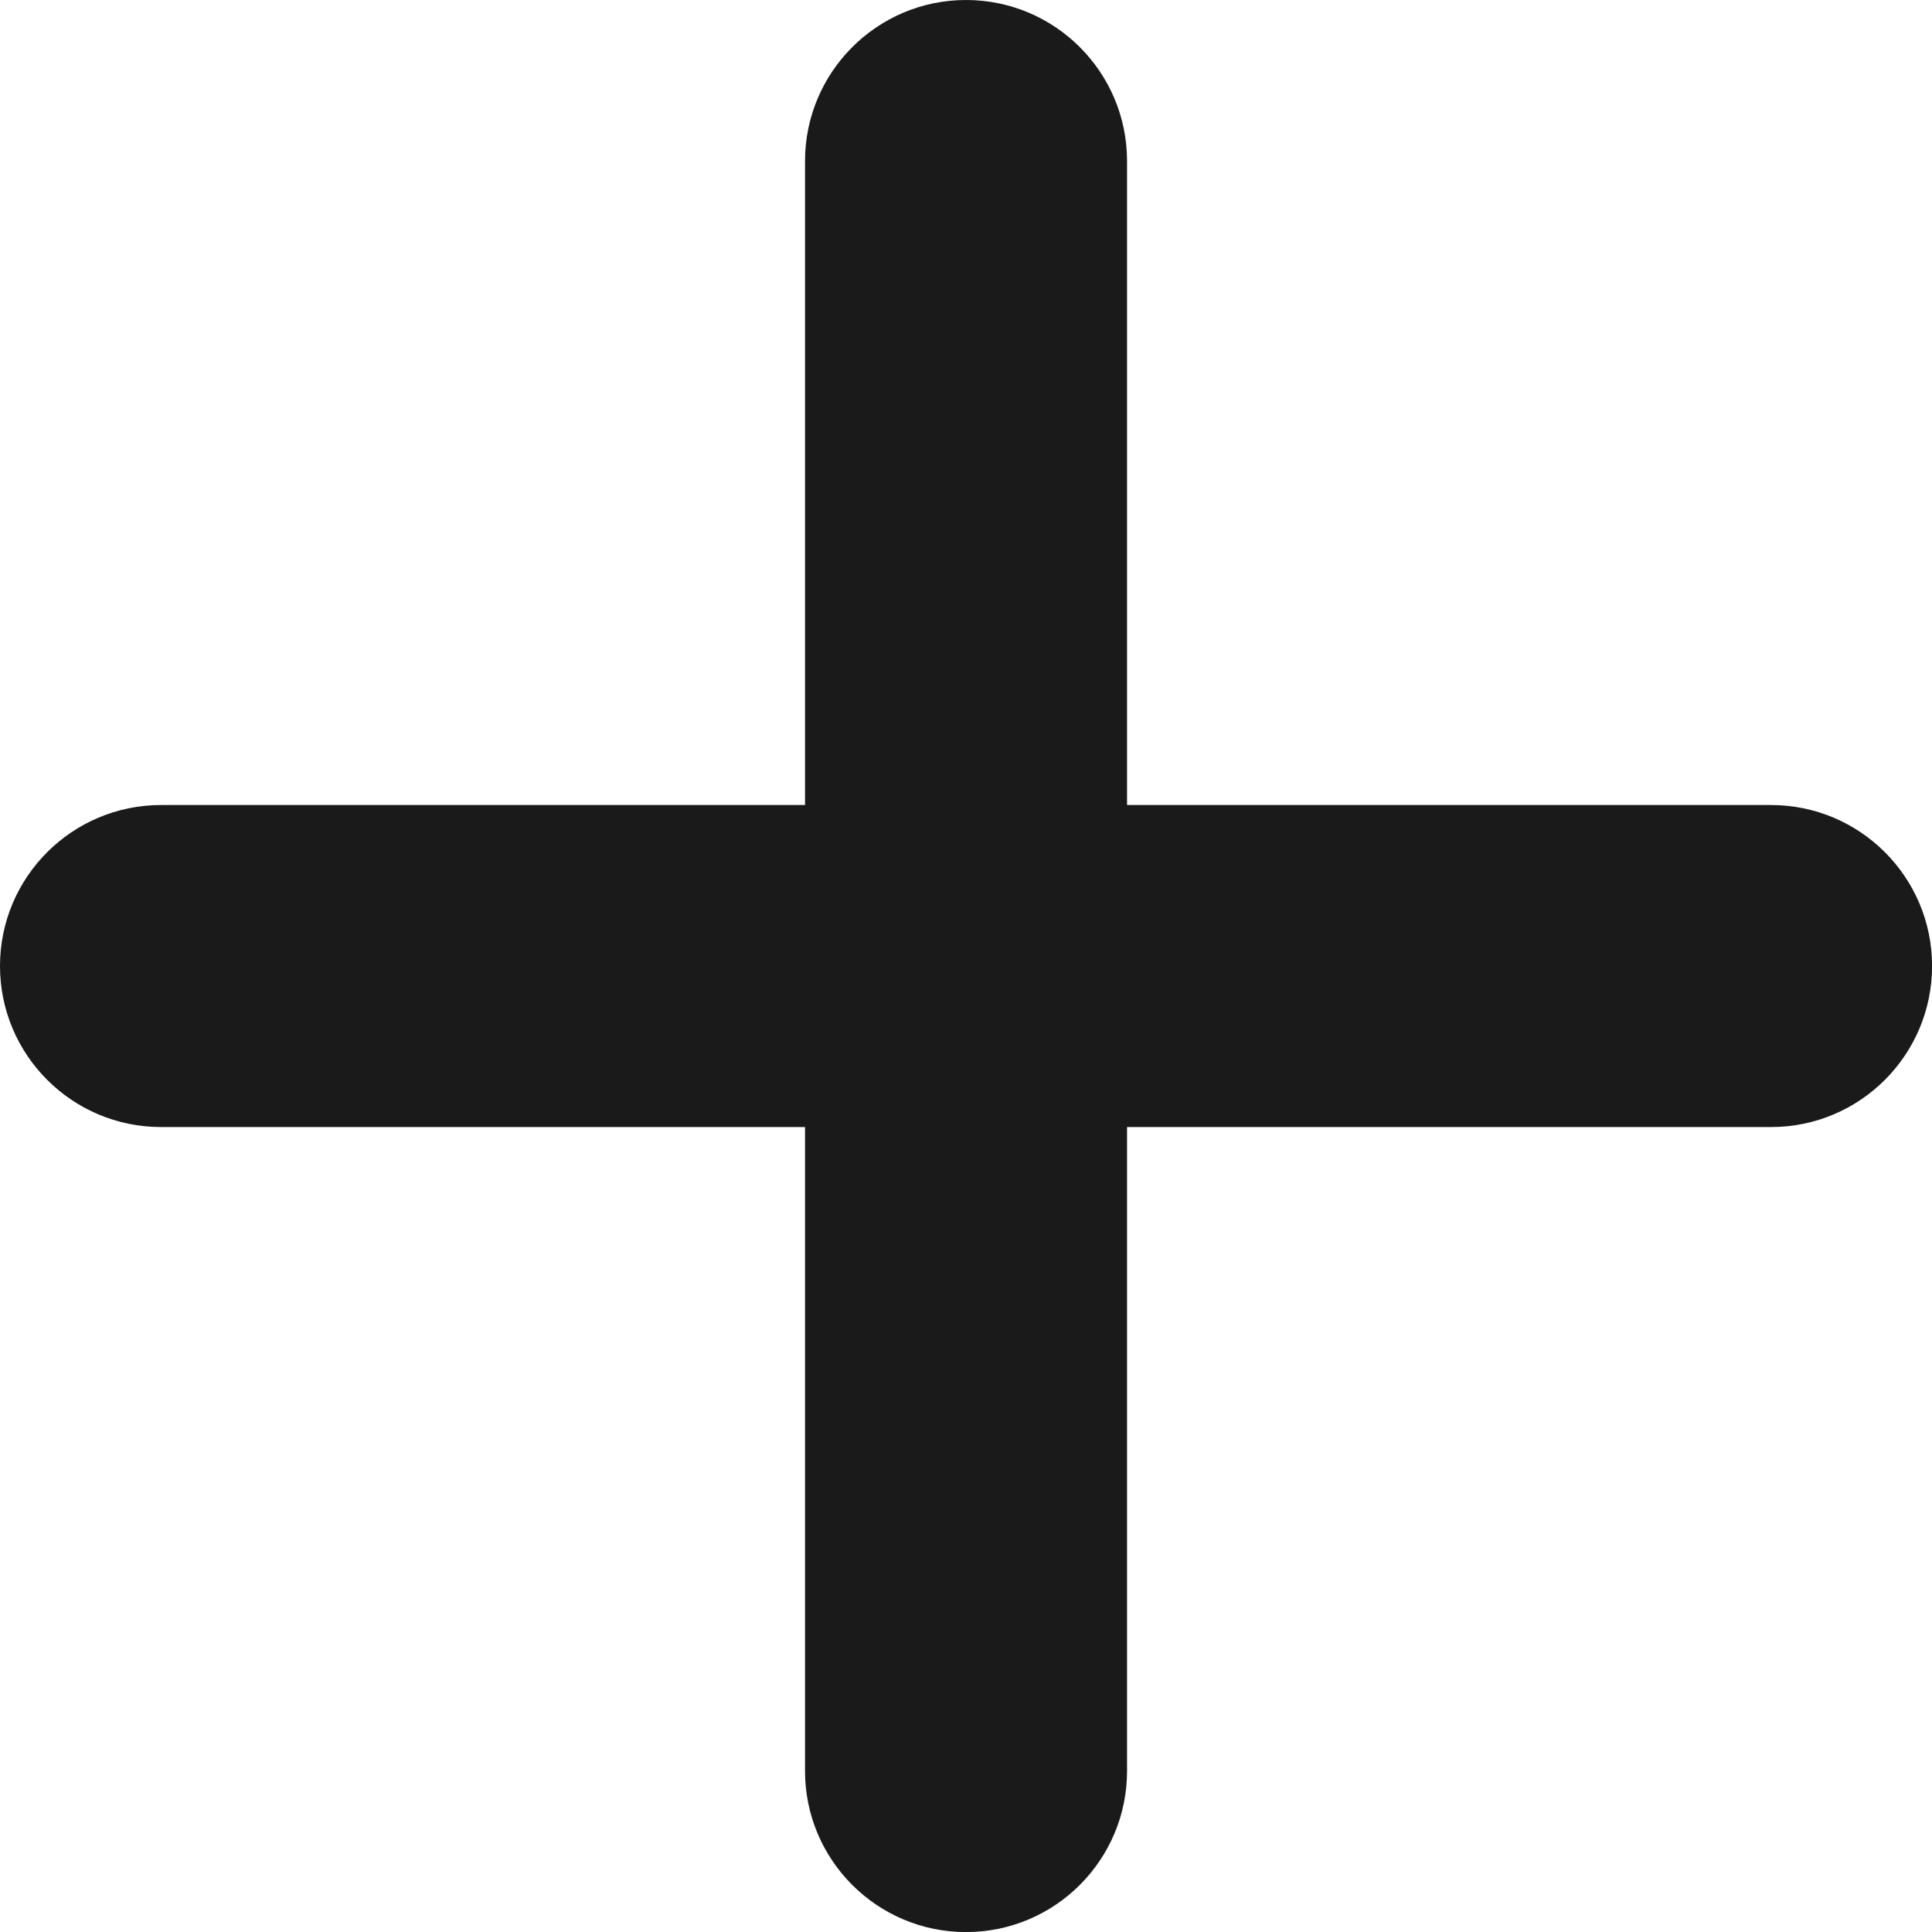 <?xml version="1.0" encoding="UTF-8"?>
<svg xmlns="http://www.w3.org/2000/svg" xmlns:xlink="http://www.w3.org/1999/xlink" viewBox="0 0 100 100" width="100px" height="100px">
<g id="surface153546843">
<path style=" stroke:none;fill-rule:evenodd;fill:rgb(10.196%,10.196%,10.196%);fill-opacity:1;" d="M 8.336 58.336 L 91.668 58.336 C 96.27 58.336 100.004 54.602 100.004 50 C 100.004 45.402 96.27 41.668 91.668 41.668 L 8.336 41.668 C 3.734 41.668 0 45.402 0 50 C 0 54.602 3.734 58.336 8.336 58.336 Z M 8.336 58.336 "/>
<path style=" stroke:none;fill-rule:evenodd;fill:rgb(10.196%,10.196%,10.196%);fill-opacity:1;" d="M 58.336 91.668 L 58.336 8.336 C 58.336 3.734 54.602 0 50 0 C 45.402 0 41.668 3.734 41.668 8.336 L 41.668 91.668 C 41.668 96.27 45.402 100.004 50 100.004 C 54.602 100.004 58.336 96.27 58.336 91.668 Z M 58.336 91.668 "/>
</g>
</svg>
